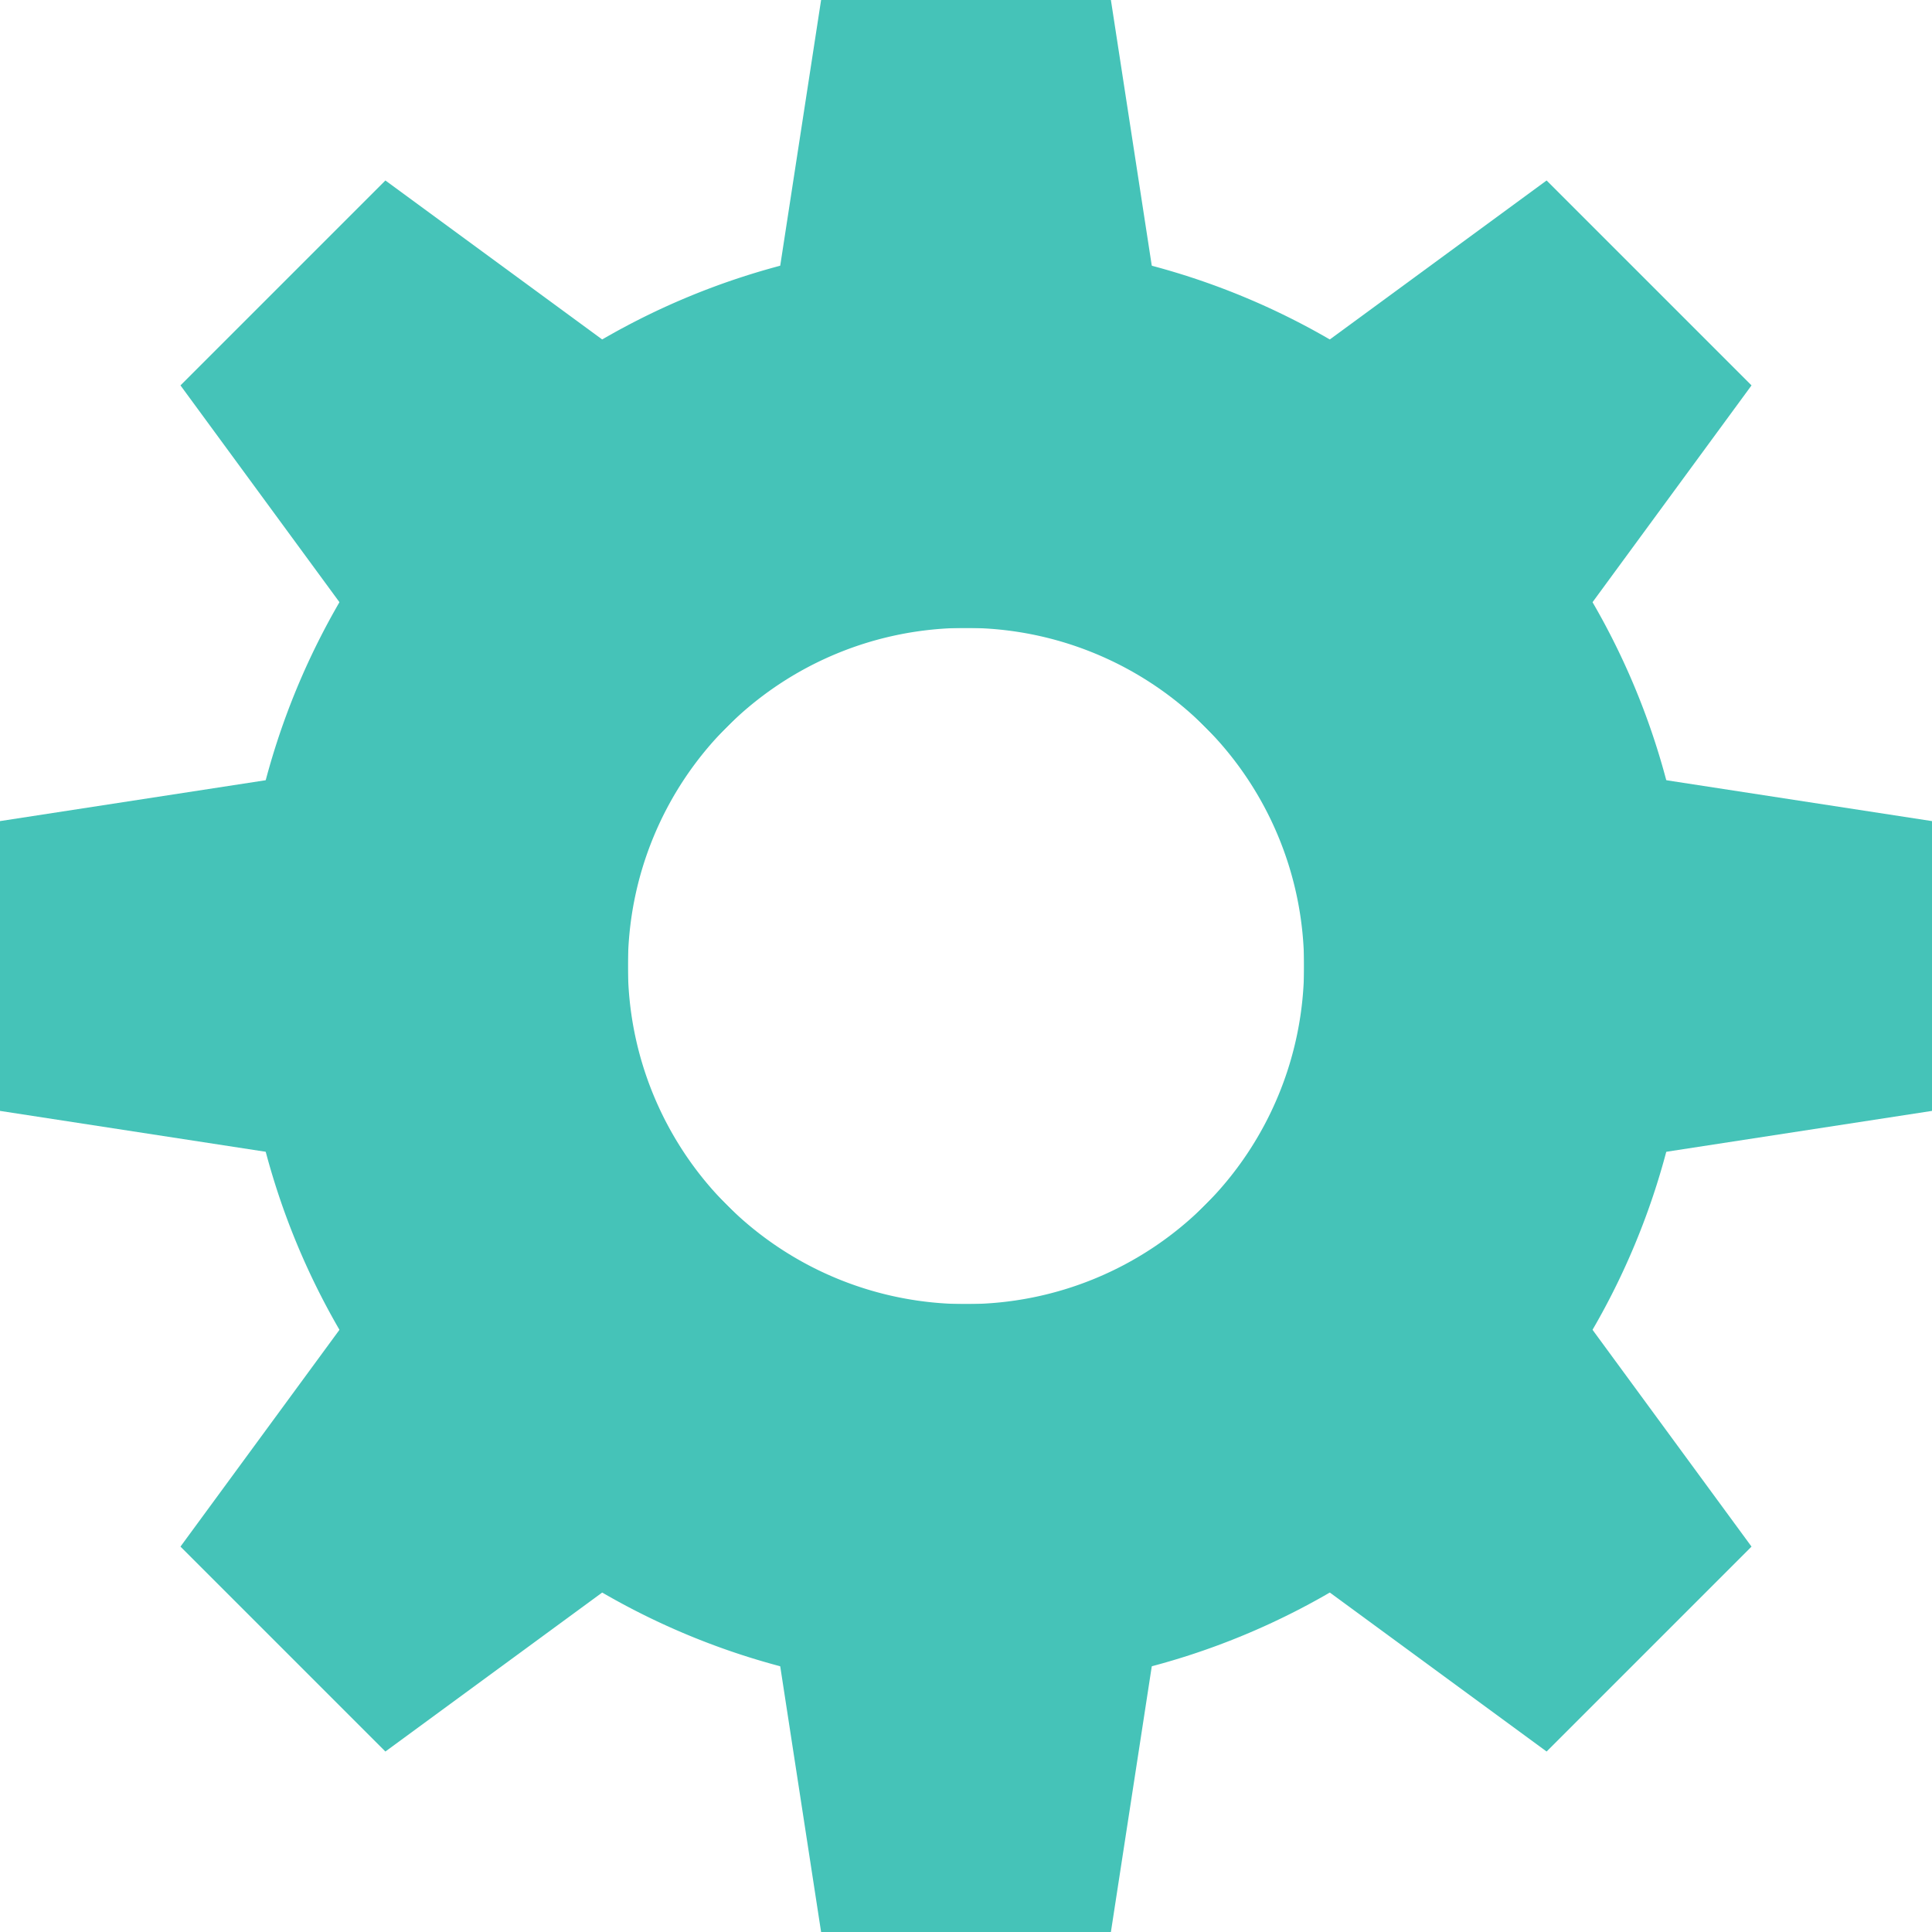 <?xml version="1.0" encoding="UTF-8"?>
<svg xmlns="http://www.w3.org/2000/svg" xmlns:xlink="http://www.w3.org/1999/xlink" width="20" height="20" viewBox="0 0 20 20">
	<title>
		settings
	</title><g fill="#45C3B8">
	<g transform="translate(10 10)">
		<path id="a" d="M1.5-10h-3l-1 6.5h5m0 7h-5l1 6.5h3"/>
		<use transform="rotate(45)" xlink:href="#a"/>
		<use transform="rotate(90)" xlink:href="#a"/>
		<use transform="rotate(135)" xlink:href="#a"/>
	</g>
	<path d="M10 2.5a7.5 7.5 0 000 15 7.5 7.5 0 000-15v4a3.5 3.5 0 010 7 3.5 3.5 0 010-7"/>
</g></svg>
